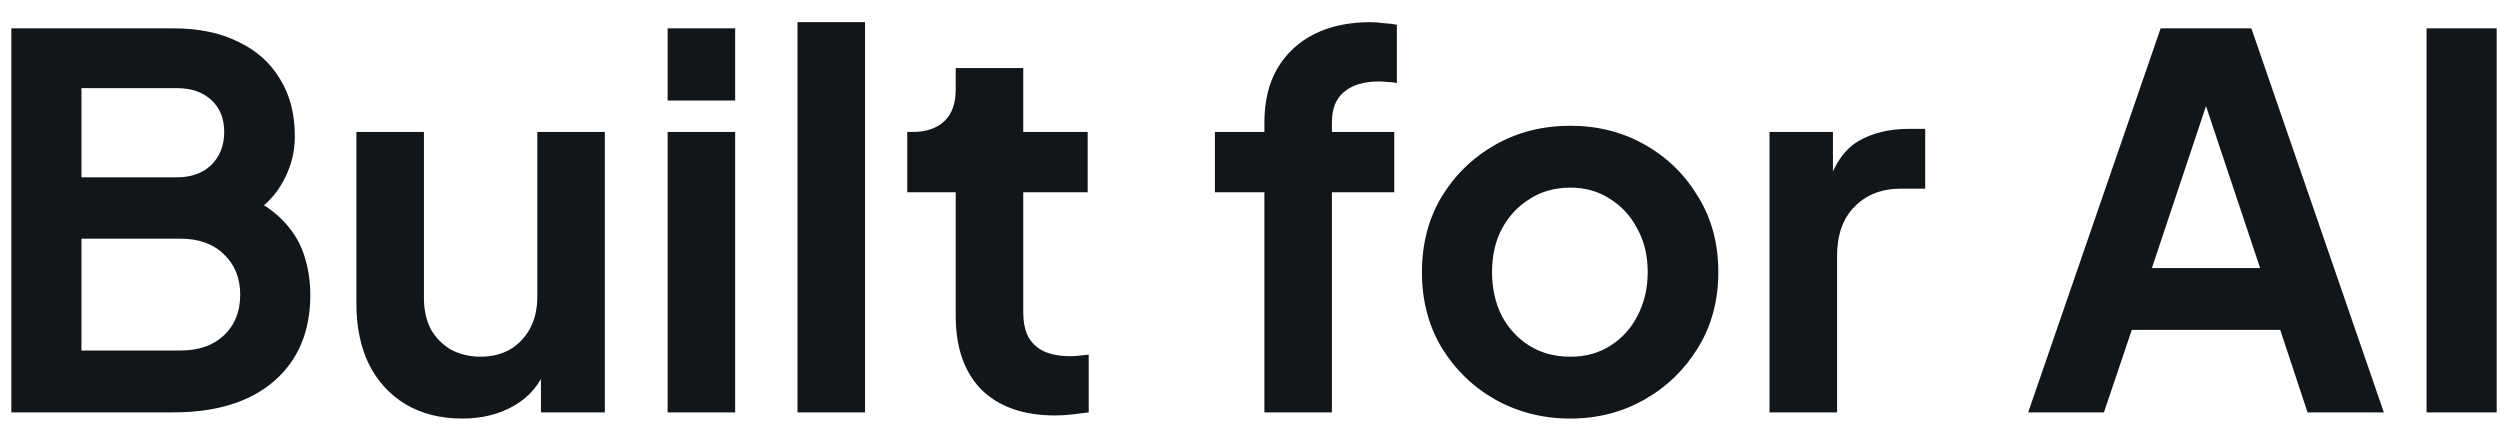 <svg width="97" height="17" viewBox="0 0 97 17" fill="none" xmlns="http://www.w3.org/2000/svg">
<path d="M0.44 16V1.1H6.72C7.707 1.1 8.547 1.273 9.24 1.62C9.947 1.953 10.487 2.433 10.86 3.06C11.247 3.673 11.44 4.42 11.44 5.3C11.44 5.98 11.253 6.62 10.88 7.22C10.52 7.807 9.94 8.293 9.14 8.68V7.42C9.873 7.7 10.453 8.047 10.88 8.46C11.307 8.873 11.607 9.333 11.78 9.84C11.953 10.347 12.04 10.88 12.04 11.44C12.04 12.867 11.567 13.987 10.62 14.8C9.687 15.6 8.387 16 6.72 16H0.44ZM3.16 13.6H7C7.707 13.6 8.267 13.407 8.68 13.02C9.107 12.62 9.32 12.093 9.32 11.44C9.32 10.787 9.107 10.26 8.68 9.86C8.267 9.46 7.707 9.26 7 9.26H3.16V13.6ZM3.16 6.88H6.86C7.42 6.88 7.867 6.72 8.2 6.4C8.533 6.067 8.7 5.64 8.7 5.12C8.7 4.6 8.533 4.187 8.2 3.88C7.867 3.573 7.42 3.42 6.86 3.42H3.16V6.88ZM17.928 16.24C17.088 16.24 16.355 16.053 15.728 15.68C15.115 15.307 14.642 14.787 14.308 14.12C13.988 13.453 13.828 12.673 13.828 11.78V5.12H16.448V11.56C16.448 12.013 16.535 12.413 16.708 12.76C16.895 13.093 17.155 13.36 17.488 13.56C17.835 13.747 18.221 13.84 18.648 13.84C19.075 13.84 19.455 13.747 19.788 13.56C20.122 13.36 20.381 13.087 20.568 12.74C20.755 12.393 20.848 11.98 20.848 11.5V5.12H23.468V16H20.988V13.86L21.208 14.24C20.955 14.907 20.535 15.407 19.948 15.74C19.375 16.073 18.701 16.24 17.928 16.24ZM25.904 16V5.12H28.524V16H25.904ZM25.904 3.9V1.1H28.524V3.9H25.904ZM30.943 16V0.86H33.563V16H30.943ZM40.942 16.12C39.715 16.12 38.762 15.787 38.082 15.12C37.415 14.44 37.082 13.487 37.082 12.26V7.46H35.202V5.12H35.402C35.935 5.12 36.348 4.98 36.642 4.7C36.935 4.42 37.082 4.013 37.082 3.48V2.64H39.702V5.12H42.202V7.46H39.702V12.12C39.702 12.48 39.762 12.787 39.882 13.04C40.015 13.293 40.215 13.487 40.482 13.62C40.762 13.753 41.115 13.82 41.542 13.82C41.635 13.82 41.742 13.813 41.862 13.8C41.995 13.787 42.122 13.773 42.242 13.76V16C42.055 16.027 41.842 16.053 41.602 16.08C41.362 16.107 41.142 16.12 40.942 16.12ZM49.058 16V7.46H47.138V5.12H49.058V4.76C49.058 3.933 49.225 3.233 49.558 2.66C49.905 2.073 50.385 1.627 50.998 1.32C51.611 1.013 52.338 0.86 53.178 0.86C53.338 0.86 53.511 0.873 53.698 0.9C53.898 0.913 54.065 0.933 54.198 0.96V3.22C54.065 3.193 53.938 3.18 53.818 3.18C53.712 3.167 53.611 3.16 53.518 3.16C52.931 3.16 52.478 3.293 52.158 3.56C51.838 3.813 51.678 4.213 51.678 4.76V5.12H54.098V7.46H51.678V16H49.058ZM60.931 16.24C59.864 16.24 58.891 15.993 58.011 15.5C57.144 15.007 56.451 14.333 55.931 13.48C55.424 12.627 55.171 11.653 55.171 10.56C55.171 9.467 55.424 8.493 55.931 7.64C56.451 6.787 57.144 6.113 58.011 5.62C58.877 5.127 59.851 4.88 60.931 4.88C61.997 4.88 62.964 5.127 63.831 5.62C64.697 6.113 65.384 6.787 65.891 7.64C66.411 8.48 66.671 9.453 66.671 10.56C66.671 11.653 66.411 12.627 65.891 13.48C65.371 14.333 64.677 15.007 63.811 15.5C62.944 15.993 61.984 16.24 60.931 16.24ZM60.931 13.84C61.517 13.84 62.031 13.7 62.471 13.42C62.924 13.14 63.277 12.753 63.531 12.26C63.797 11.753 63.931 11.187 63.931 10.56C63.931 9.92 63.797 9.36 63.531 8.88C63.277 8.387 62.924 8 62.471 7.72C62.031 7.427 61.517 7.28 60.931 7.28C60.331 7.28 59.804 7.427 59.351 7.72C58.897 8 58.537 8.387 58.271 8.88C58.017 9.36 57.891 9.92 57.891 10.56C57.891 11.187 58.017 11.753 58.271 12.26C58.537 12.753 58.897 13.14 59.351 13.42C59.804 13.7 60.331 13.84 60.931 13.84ZM68.657 16V5.12H71.118V7.54L70.918 7.18C71.171 6.367 71.564 5.8 72.097 5.48C72.644 5.16 73.297 5 74.058 5H74.698V7.32H73.757C73.011 7.32 72.411 7.553 71.957 8.02C71.504 8.473 71.278 9.113 71.278 9.94V16H68.657ZM78.693 16L83.833 1.1H87.353L92.493 16H89.533L88.473 12.8H82.713L81.633 16H78.693ZM83.493 10.4H87.693L85.213 2.98H85.973L83.493 10.4ZM94.151 16V1.1H96.871V16H94.151Z" fill="#101619"/>
</svg>
